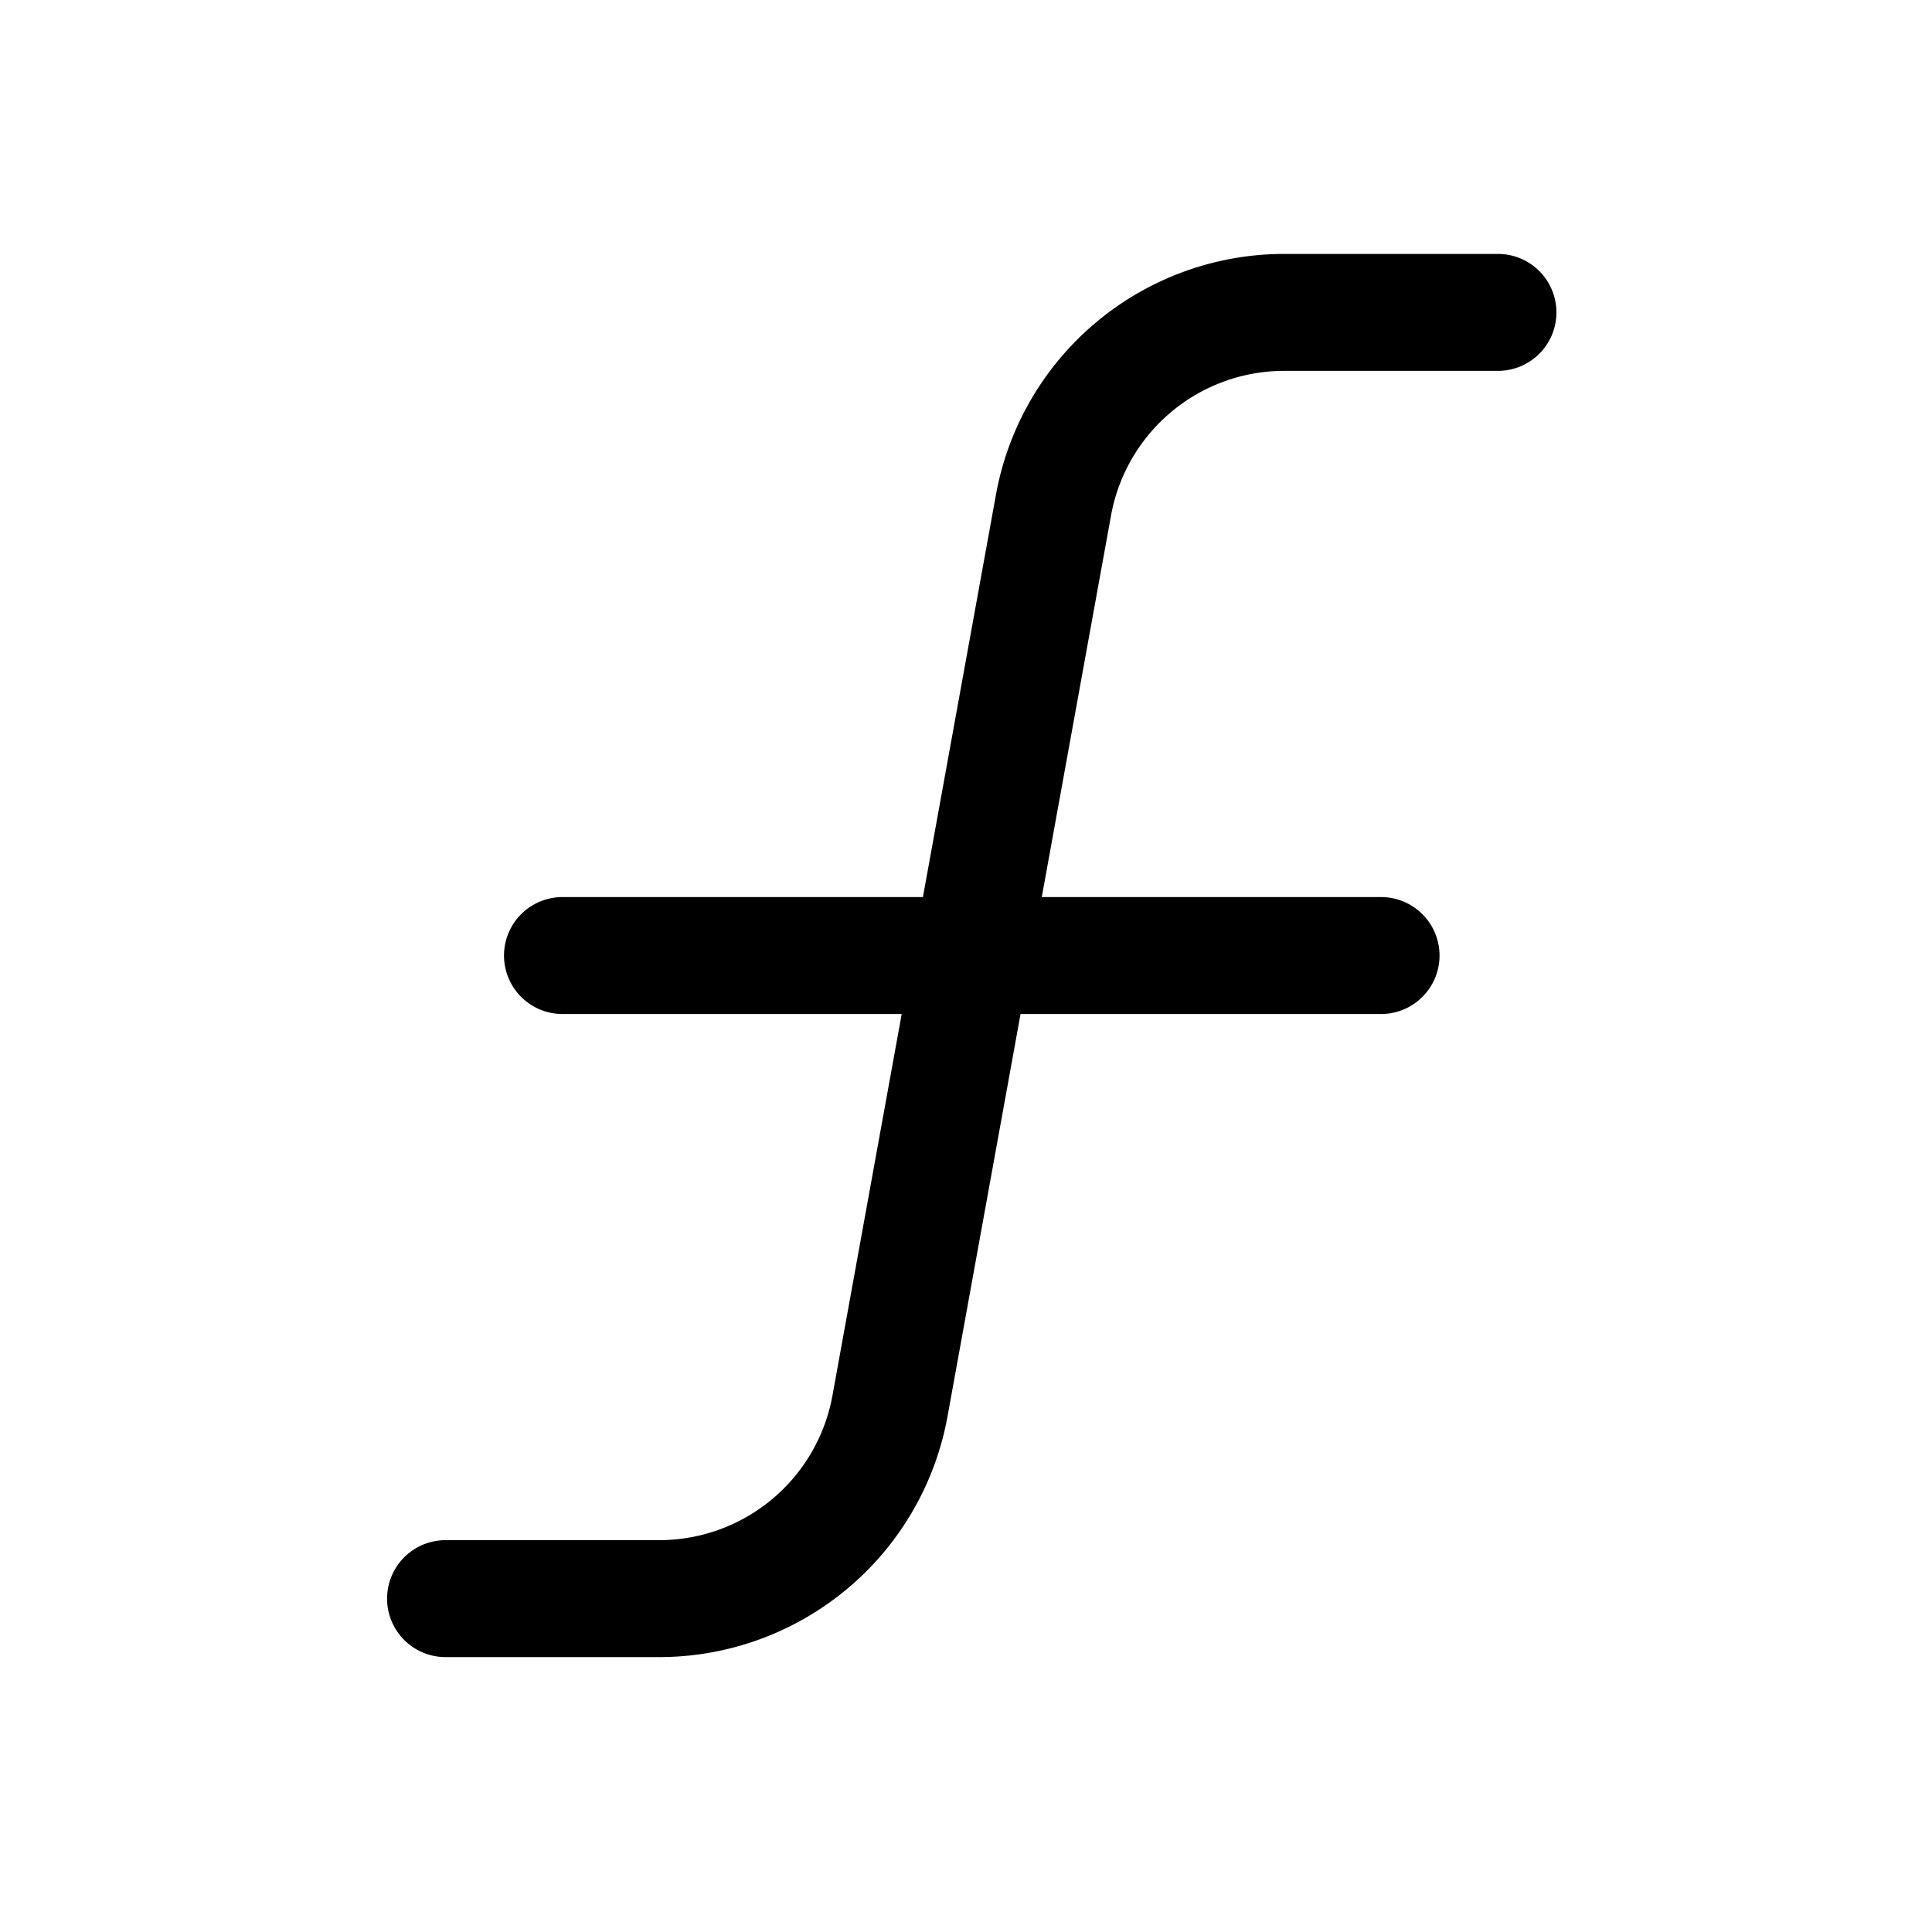 <svg xmlns="http://www.w3.org/2000/svg" width="36" height="36" fill="none" viewBox="0 0 36 36">
  <path stroke="#000" stroke-linecap="round" stroke-linejoin="round" stroke-width="2.179" d="M10.481 17.805h15.253M8.302 29.788h3.99a4.371 4.371 0 0 0 4.29-3.581l3.05-16.805a4.371 4.371 0 0 1 4.29-3.581h3.99"/>
</svg>
